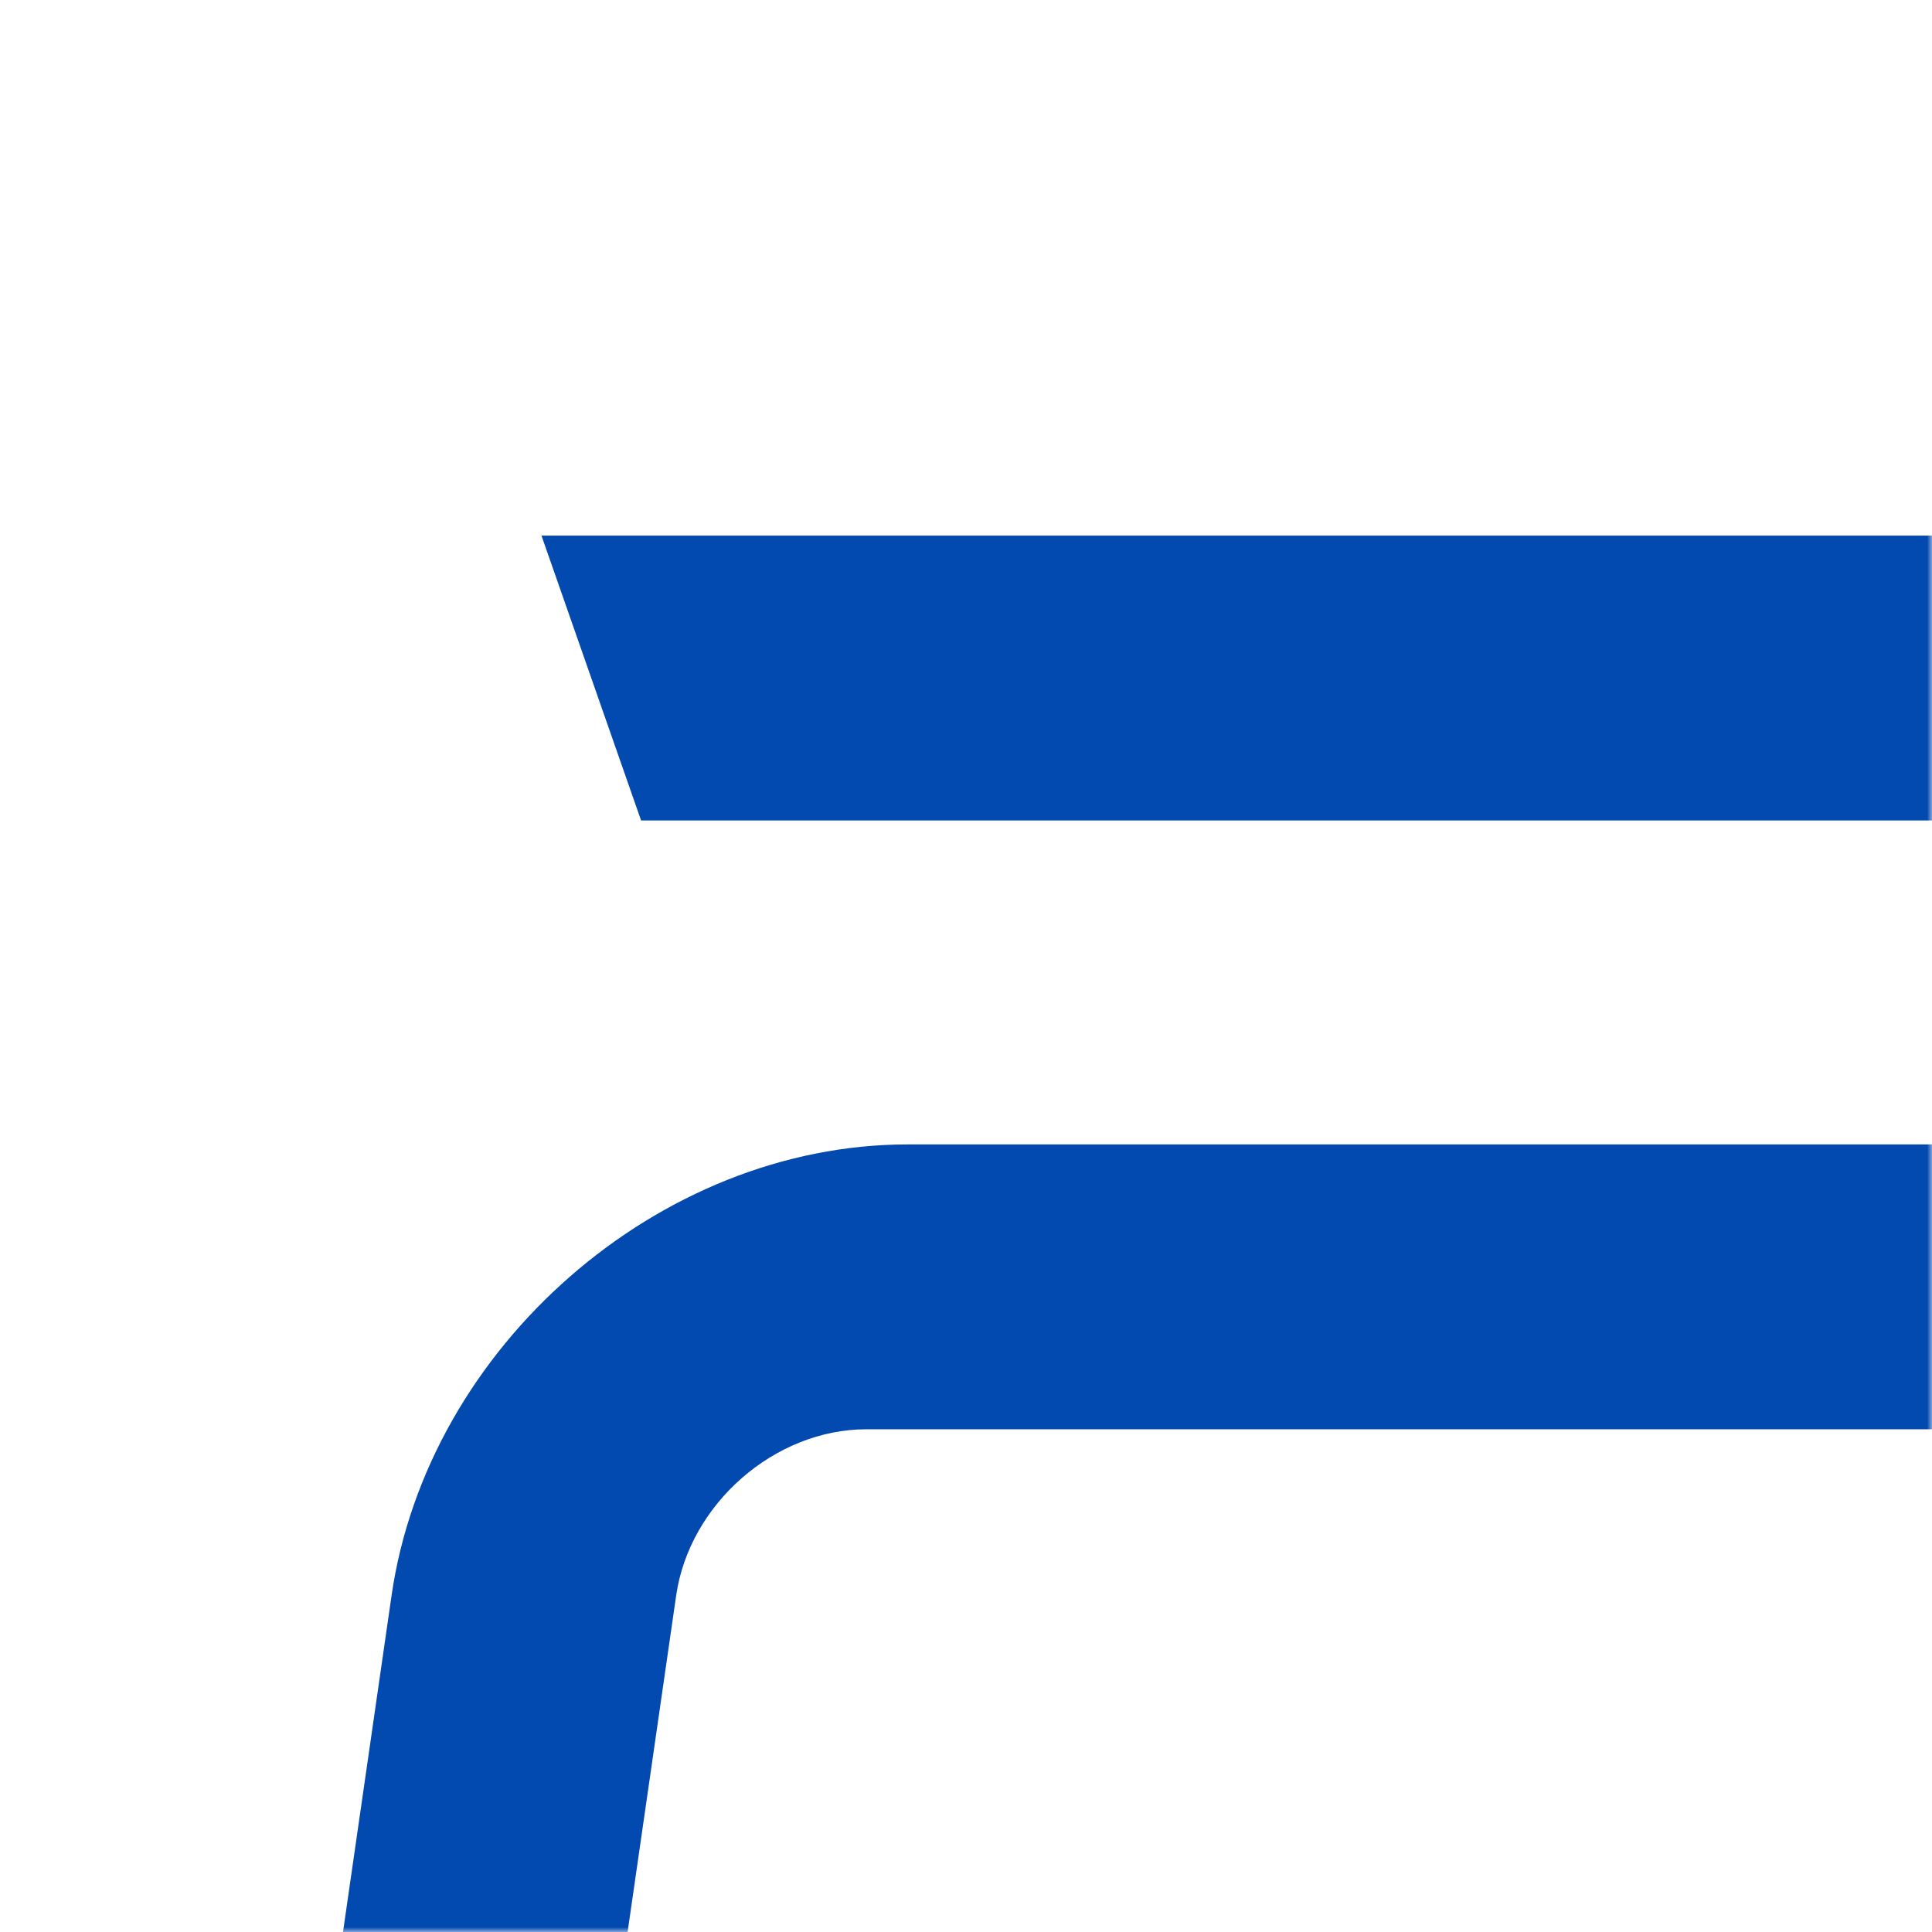 <svg width="200" height="200" viewBox="0 0 200 200" fill="none" xmlns="http://www.w3.org/2000/svg">
<mask id="mask0_3927_492" style="mask-type:alpha" maskUnits="userSpaceOnUse" x="0" y="0" width="200" height="200">
<path d="M0 0H200V200H0V0Z" fill="#165DE8"/>
</mask>
<g mask="url(#mask0_3927_492)">
<path d="M63.526 210H34.064L40.534 165.171C44.253 139.423 68.214 118.471 93.956 118.471H219.9L215.644 147.959H89.683C80.203 147.959 71.362 155.682 69.996 165.171L63.526 210Z" fill="#034AB0"/>
<path d="M224.744 84.932H66.363L56.052 55.444H229L224.744 84.932Z" fill="#034AB0"/>
</g>
</svg>
